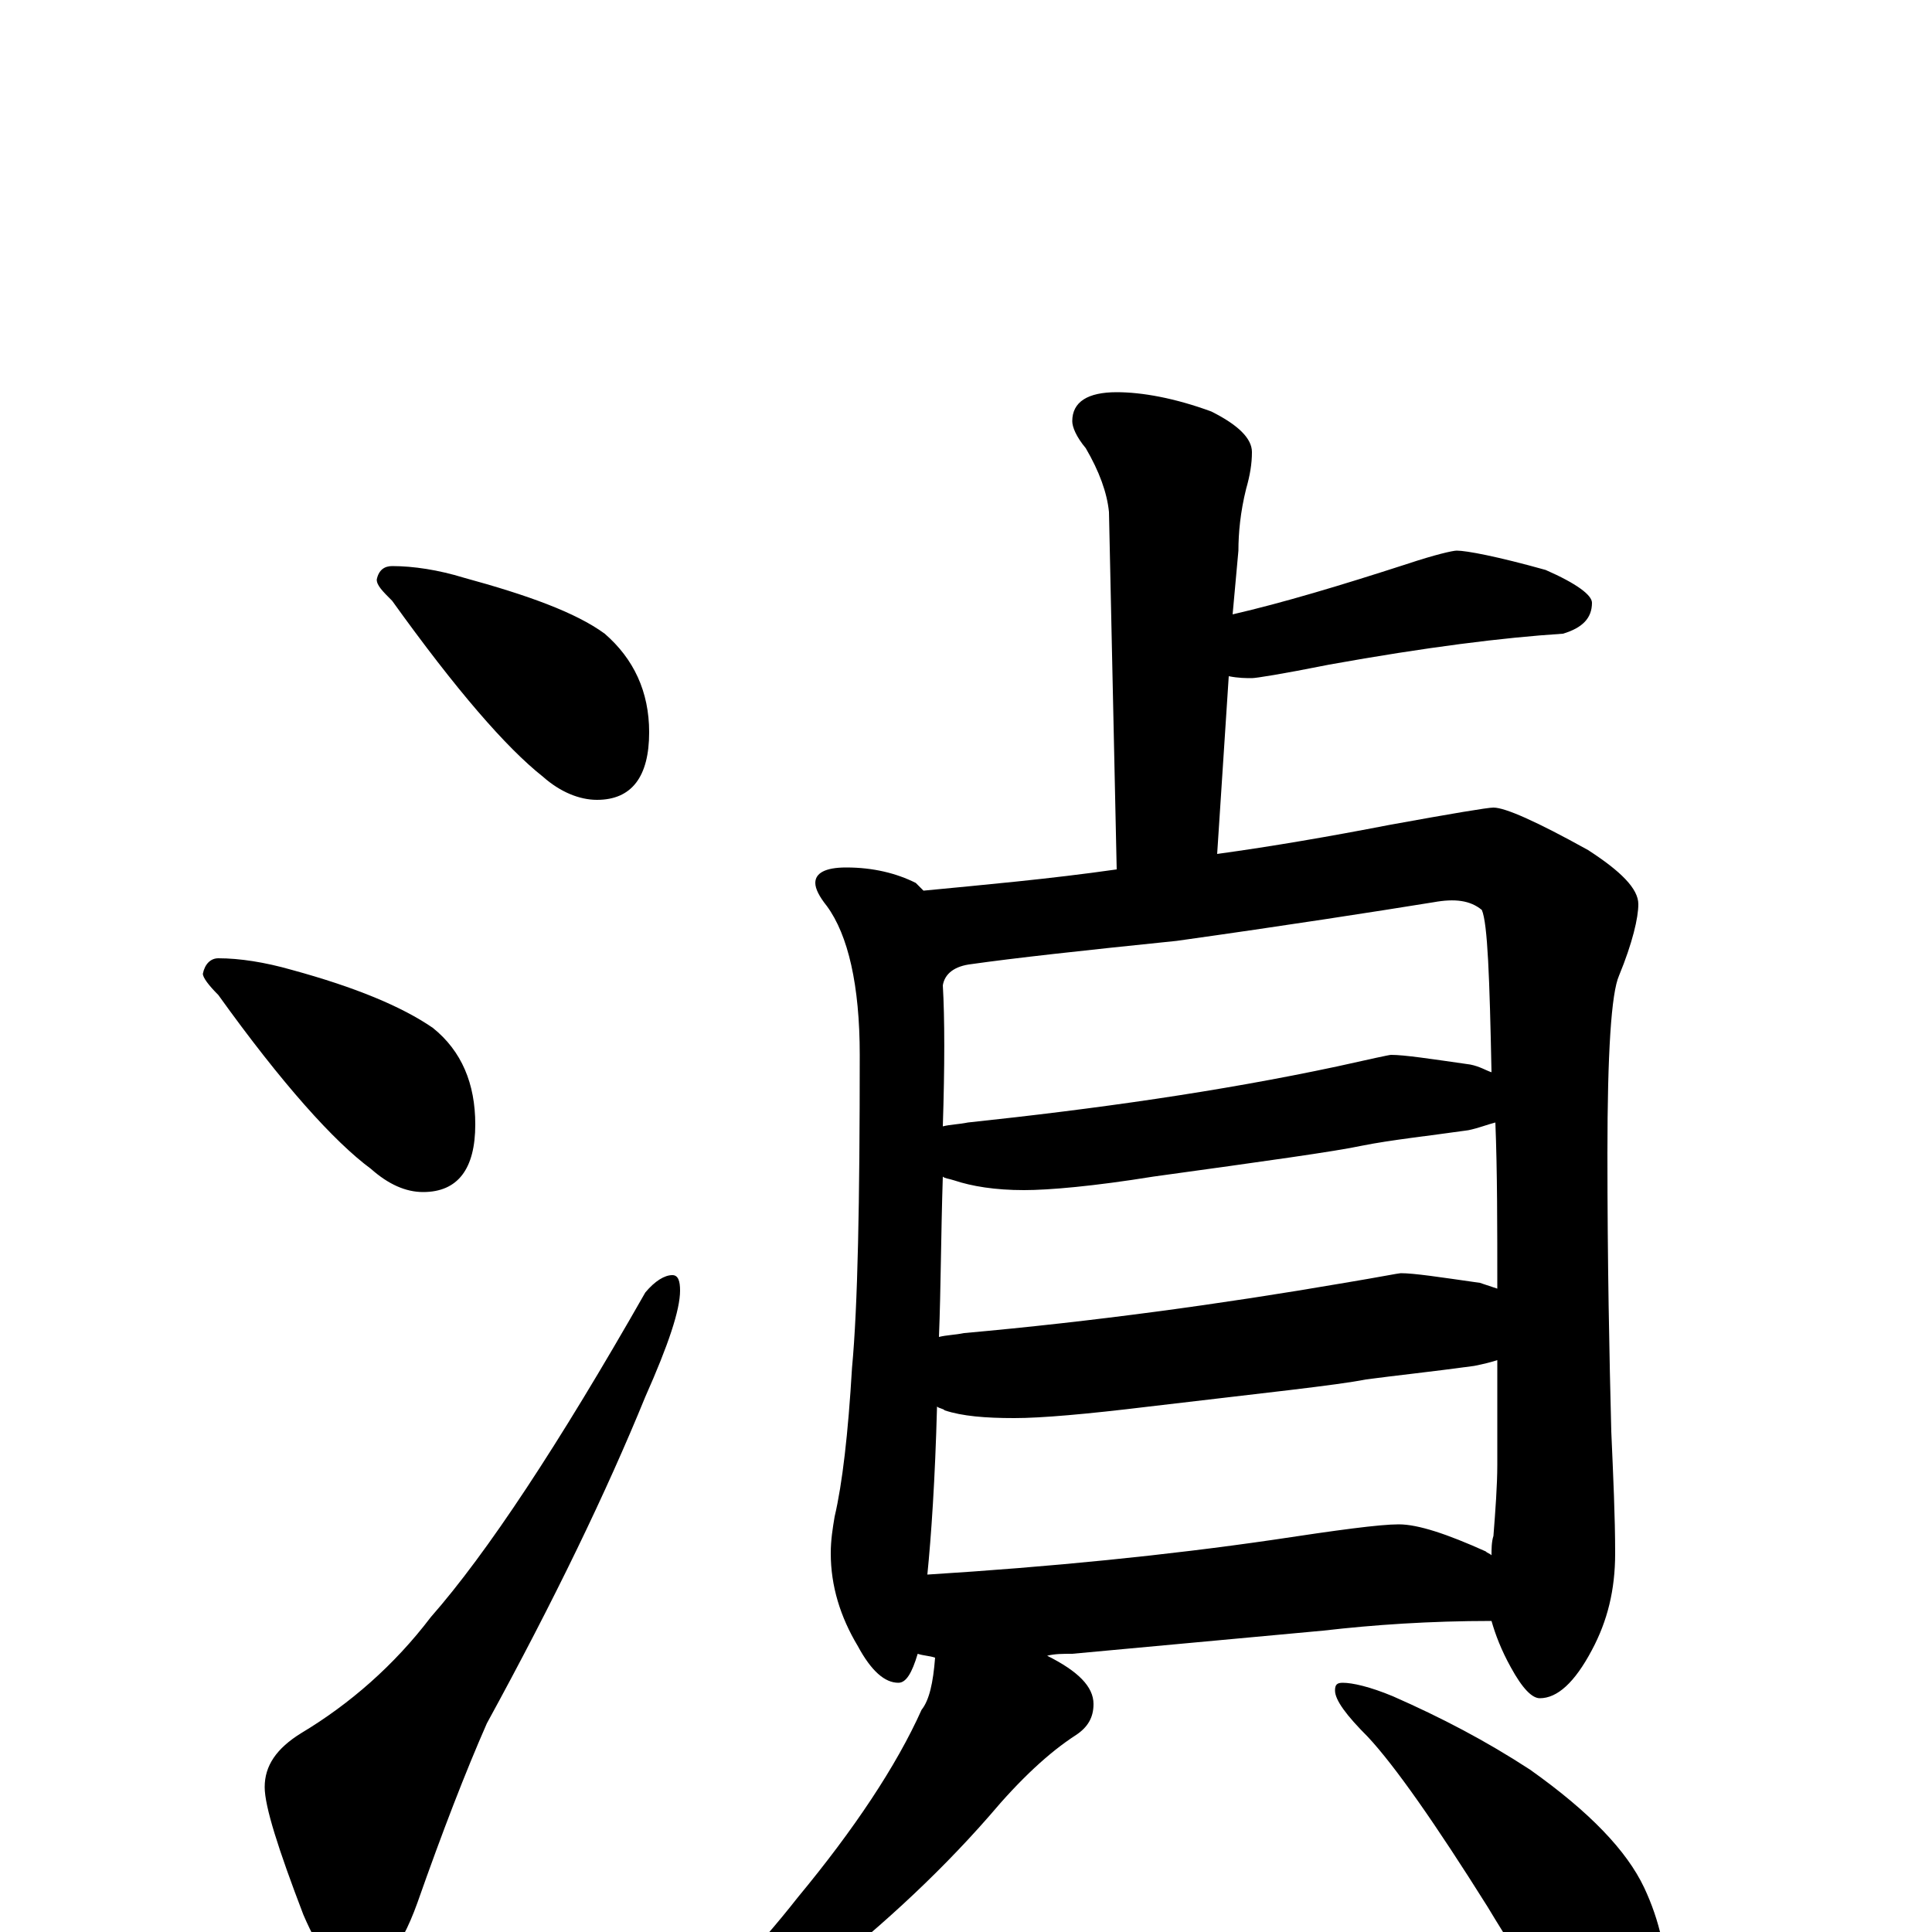 <?xml version="1.0" encoding="utf-8" ?>
<!DOCTYPE svg PUBLIC "-//W3C//DTD SVG 1.1//EN" "http://www.w3.org/Graphics/SVG/1.1/DTD/svg11.dtd">
<svg version="1.1" id="Layer_1" xmlns="http://www.w3.org/2000/svg" xmlns:xlink="http://www.w3.org/1999/xlink" x="0px" y="145px" width="1000px" height="1000px" viewBox="0 0 1000 1000" enable-background="new 0 0 1000 1000" xml:space="preserve">
<g id="Layer_1">
<path id="glyph" transform="matrix(1 0 0 -1 0 1000)" d="M203,707C214,707 227,705 240,701C273,692 298,683 313,672C328,659 336,642 336,621C336,598 327,586 309,586C300,586 290,590 281,598C262,613 236,643 203,689C198,694 195,697 195,700C196,705 199,707 203,707M113,504C124,504 137,502 151,498C184,489 208,479 224,468C239,456 246,439 246,418C246,395 237,383 219,383C210,383 201,387 192,395C173,409 146,439 113,485C108,490 105,494 105,496C106,501 109,504 113,504M348,340C351,340 352,337 352,332C352,322 346,304 334,277C314,228 287,172 252,108C241,83 229,52 216,15C207,-10 196,-23 184,-23C175,-23 166,-12 157,9C144,43 137,65 137,75C137,86 143,95 156,103C181,118 204,138 223,163C252,196 289,252 334,331C339,337 344,340 348,340M578,797C591,797 608,794 627,787C641,780 648,773 648,766C648,760 647,754 645,747C642,735 641,724 641,715l-3,-33C664,688 694,697 728,708C743,713 752,715 754,715C759,715 775,712 800,705C816,698 824,692 824,688C824,680 819,675 809,672C778,670 738,665 688,656C663,651 650,649 648,649C645,649 641,649 636,650l-6,-92C659,562 688,567 719,573C752,579 770,582 773,582C779,582 795,575 822,560C839,549 848,540 848,532C848,525 845,512 838,495C834,486 832,455 832,403C832,346 833,298 834,259C835,236 836,215 836,196C836,177 832,161 824,146C815,129 806,121 797,121C793,121 788,126 782,137C777,146 774,154 772,161C740,161 711,159 685,156l-130,-12C550,144 546,144 542,143C558,135 566,127 566,118C566,111 563,106 557,102C543,93 528,79 512,60C484,28 452,-1 417,-28C400,-40 384,-50 369,-57C360,-61 353,-63 347,-64C340,-64 338,-62 340,-58C367,-35 391,-10 413,18C442,53 464,86 477,115C481,120 483,129 484,142C481,143 478,143 475,144C472,134 469,129 465,129C458,129 451,135 444,148C435,163 430,179 430,196C430,203 431,209 432,215C436,232 439,258 441,292C444,324 445,378 445,454C445,490 439,516 428,531C424,536 422,540 422,543C422,548 427,551 438,551C452,551 464,548 474,543C475,542 477,540 478,539C509,542 543,545 578,550l-4,185C573,745 569,756 562,768C557,774 555,779 555,782C555,792 563,797 578,797M480,185C544,189 604,195 659,203C692,208 714,211 724,211C734,211 749,206 769,197C770,196 771,196 772,195C772,198 772,202 773,205C774,218 775,231 775,242C775,261 775,279 775,296C772,295 768,294 763,293C741,290 722,288 707,286C692,283 654,279 595,272C562,268 539,266 525,266C510,266 498,267 489,270C488,271 486,271 485,272C484,234 482,205 480,185M486,308C490,309 494,309 499,310C566,316 632,325 696,336C714,339 724,341 725,341C732,341 745,339 766,336C769,335 772,334 775,333C775,366 775,394 774,419C770,418 765,416 760,415C739,412 720,410 705,407C691,404 655,399 597,391C566,386 543,384 530,384C515,384 503,386 494,389C491,390 489,390 488,391C487,360 487,333 486,308M488,417C492,418 496,418 501,419C567,426 631,435 692,448C710,452 719,454 720,454C727,454 740,452 761,449C766,448 769,446 772,445C771,494 770,522 767,529C761,534 753,535 742,533C711,528 666,521 609,513C560,508 524,504 503,501C494,500 489,496 488,490C489,473 489,448 488,417M695,129C700,129 709,127 721,122C746,111 769,99 792,84C823,62 842,42 851,23C859,6 863,-12 863,-31C863,-38 861,-47 857,-56C853,-63 847,-66 840,-66C836,-66 830,-63 821,-56C808,-45 791,-22 770,13C743,56 722,86 708,101C697,112 691,120 691,125C691,128 692,129 695,129z"/>
</g>
</svg>
